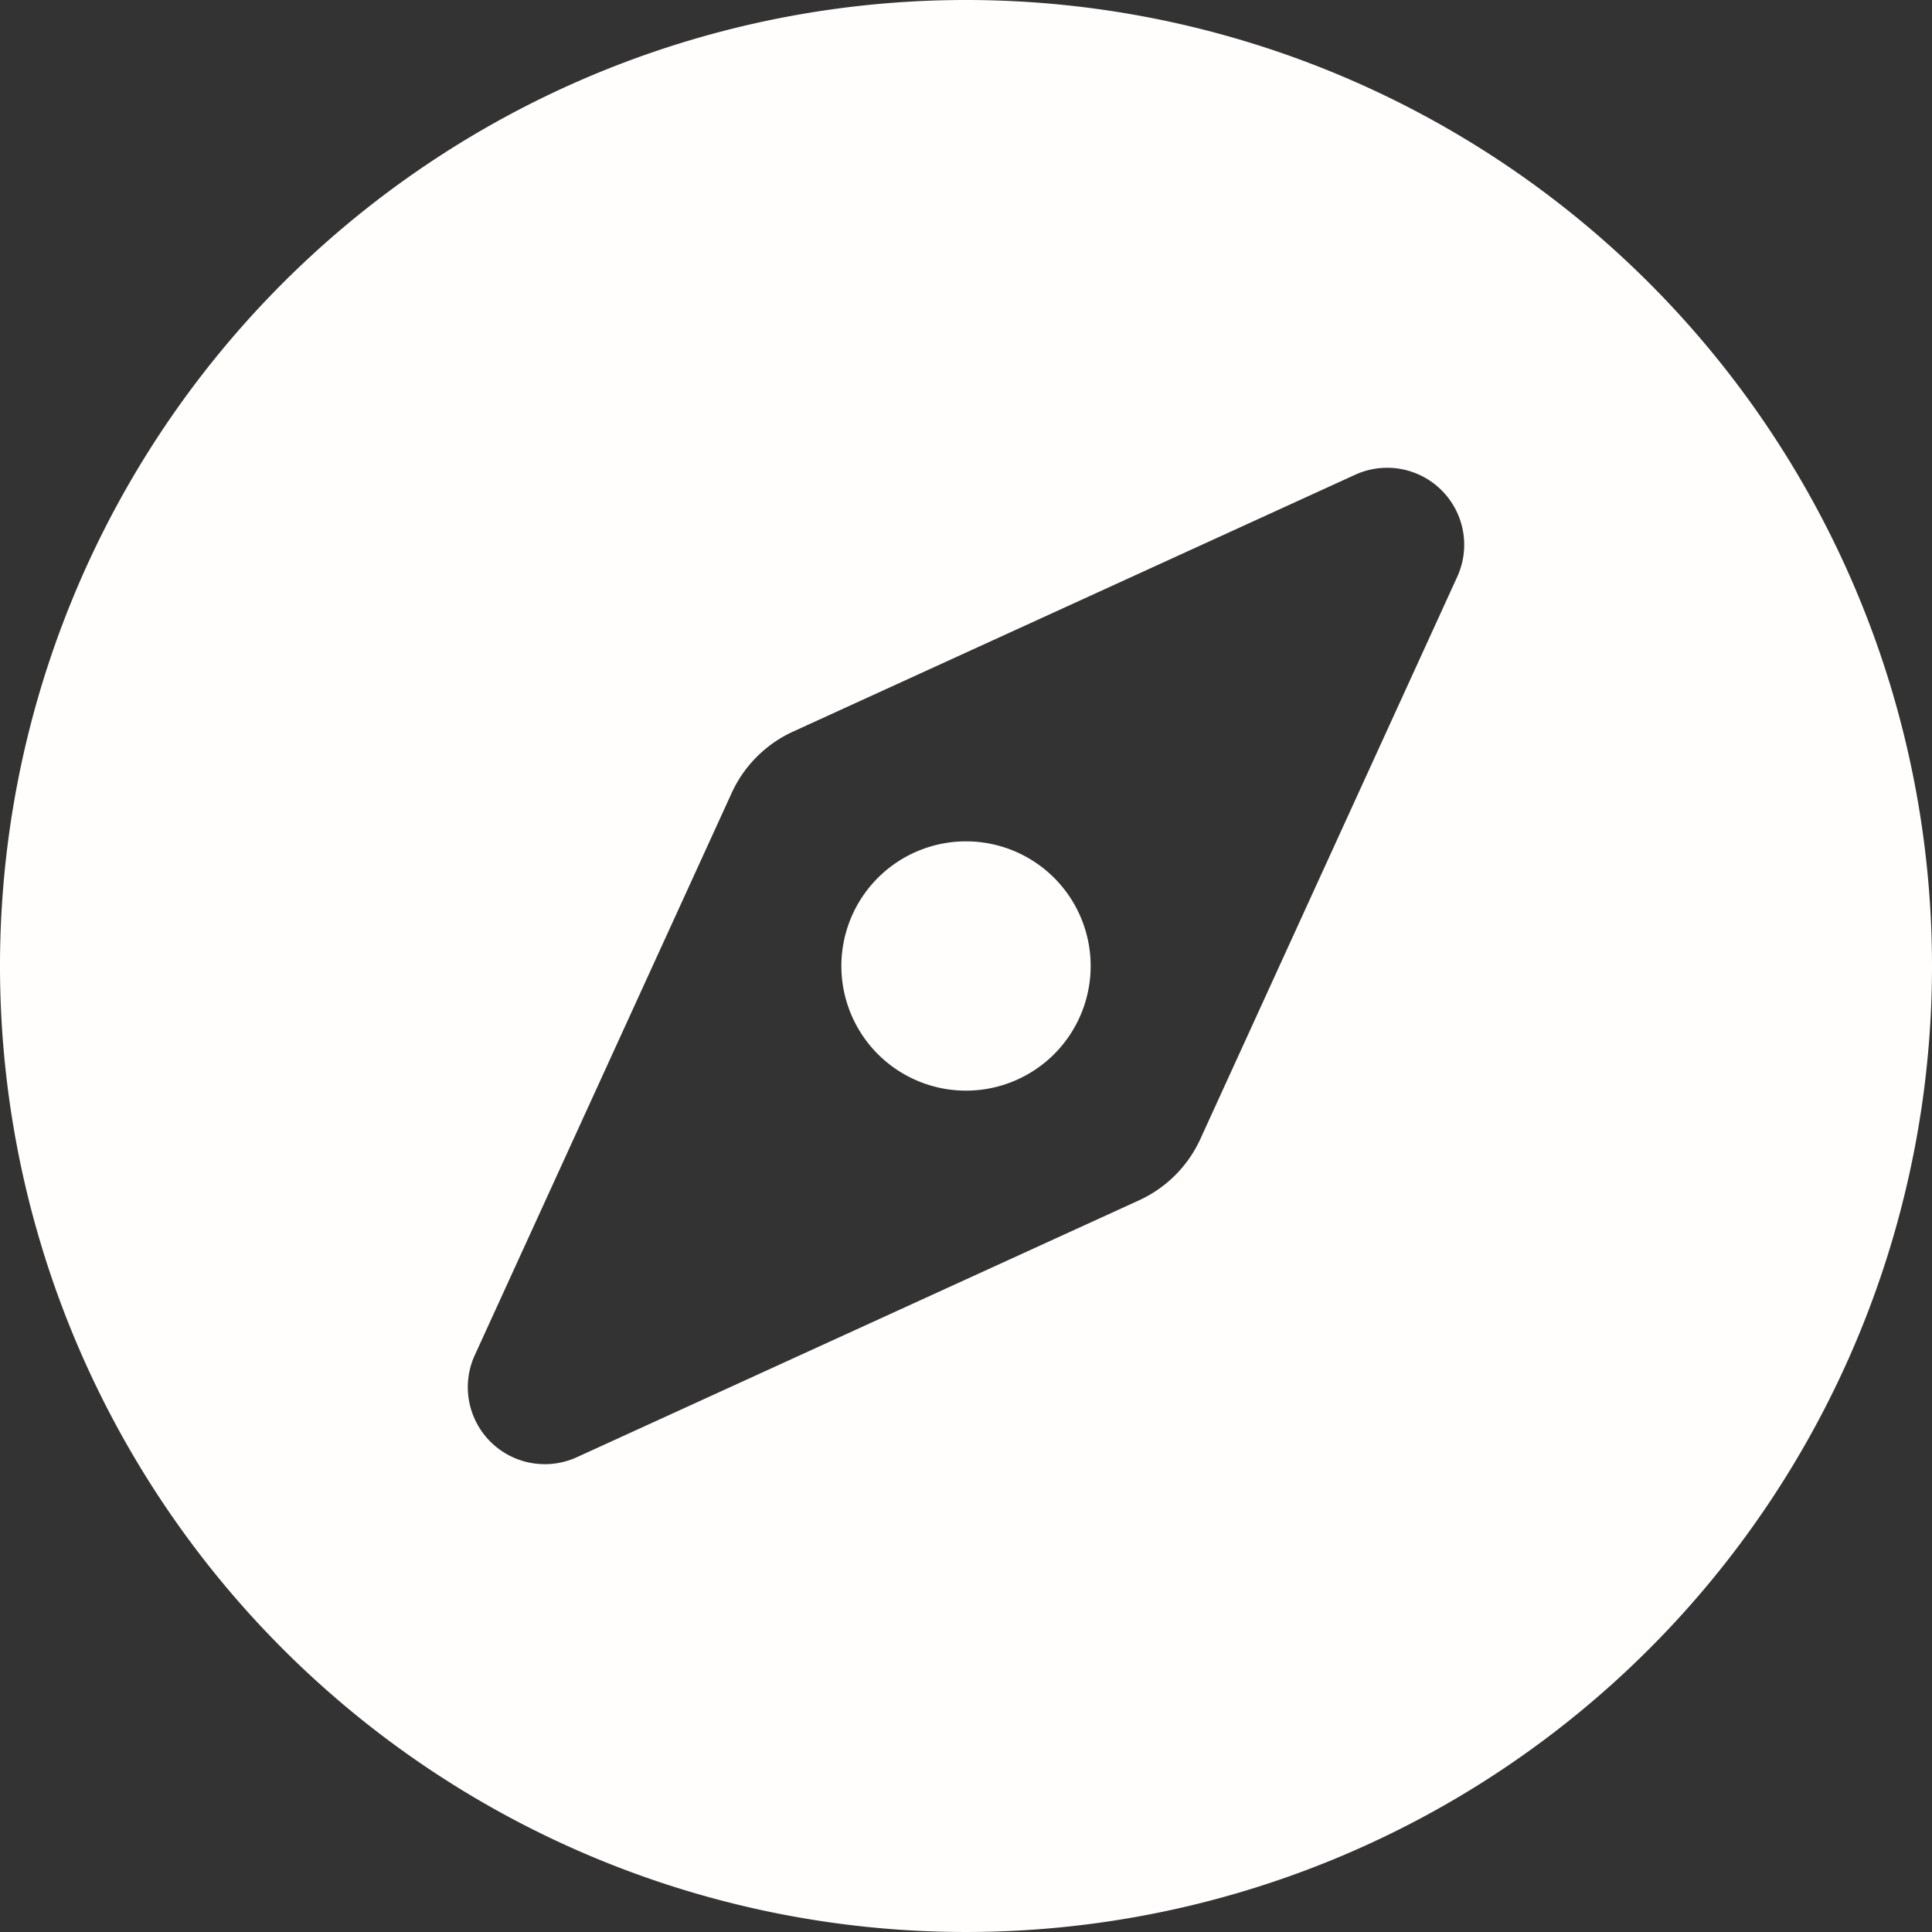 <svg xmlns="http://www.w3.org/2000/svg" width="64" height="64" viewBox="0 0 64 64">
  <rect x="0" y="0" width="64" height="64" fill="#333333" stroke="none"/>
  <path id="compass" d="M29.081,37.08a4.129,4.129,0,1,0,5.839,0,4.129,4.129,0,0,0-5.839,0ZM32,8A32,32,0,1,0,64,40,32,32,0,0,0,32,8ZM48.276,27.1,39.764,45.729a4.121,4.121,0,0,1-2.035,2.035L19.1,56.276A2.551,2.551,0,0,1,15.724,52.9L24.237,34.27a4.121,4.121,0,0,1,2.035-2.035L44.9,23.723A2.551,2.551,0,0,1,48.276,27.1Z" transform="translate(0 -8)" fill="#fffefc"/>
</svg>
